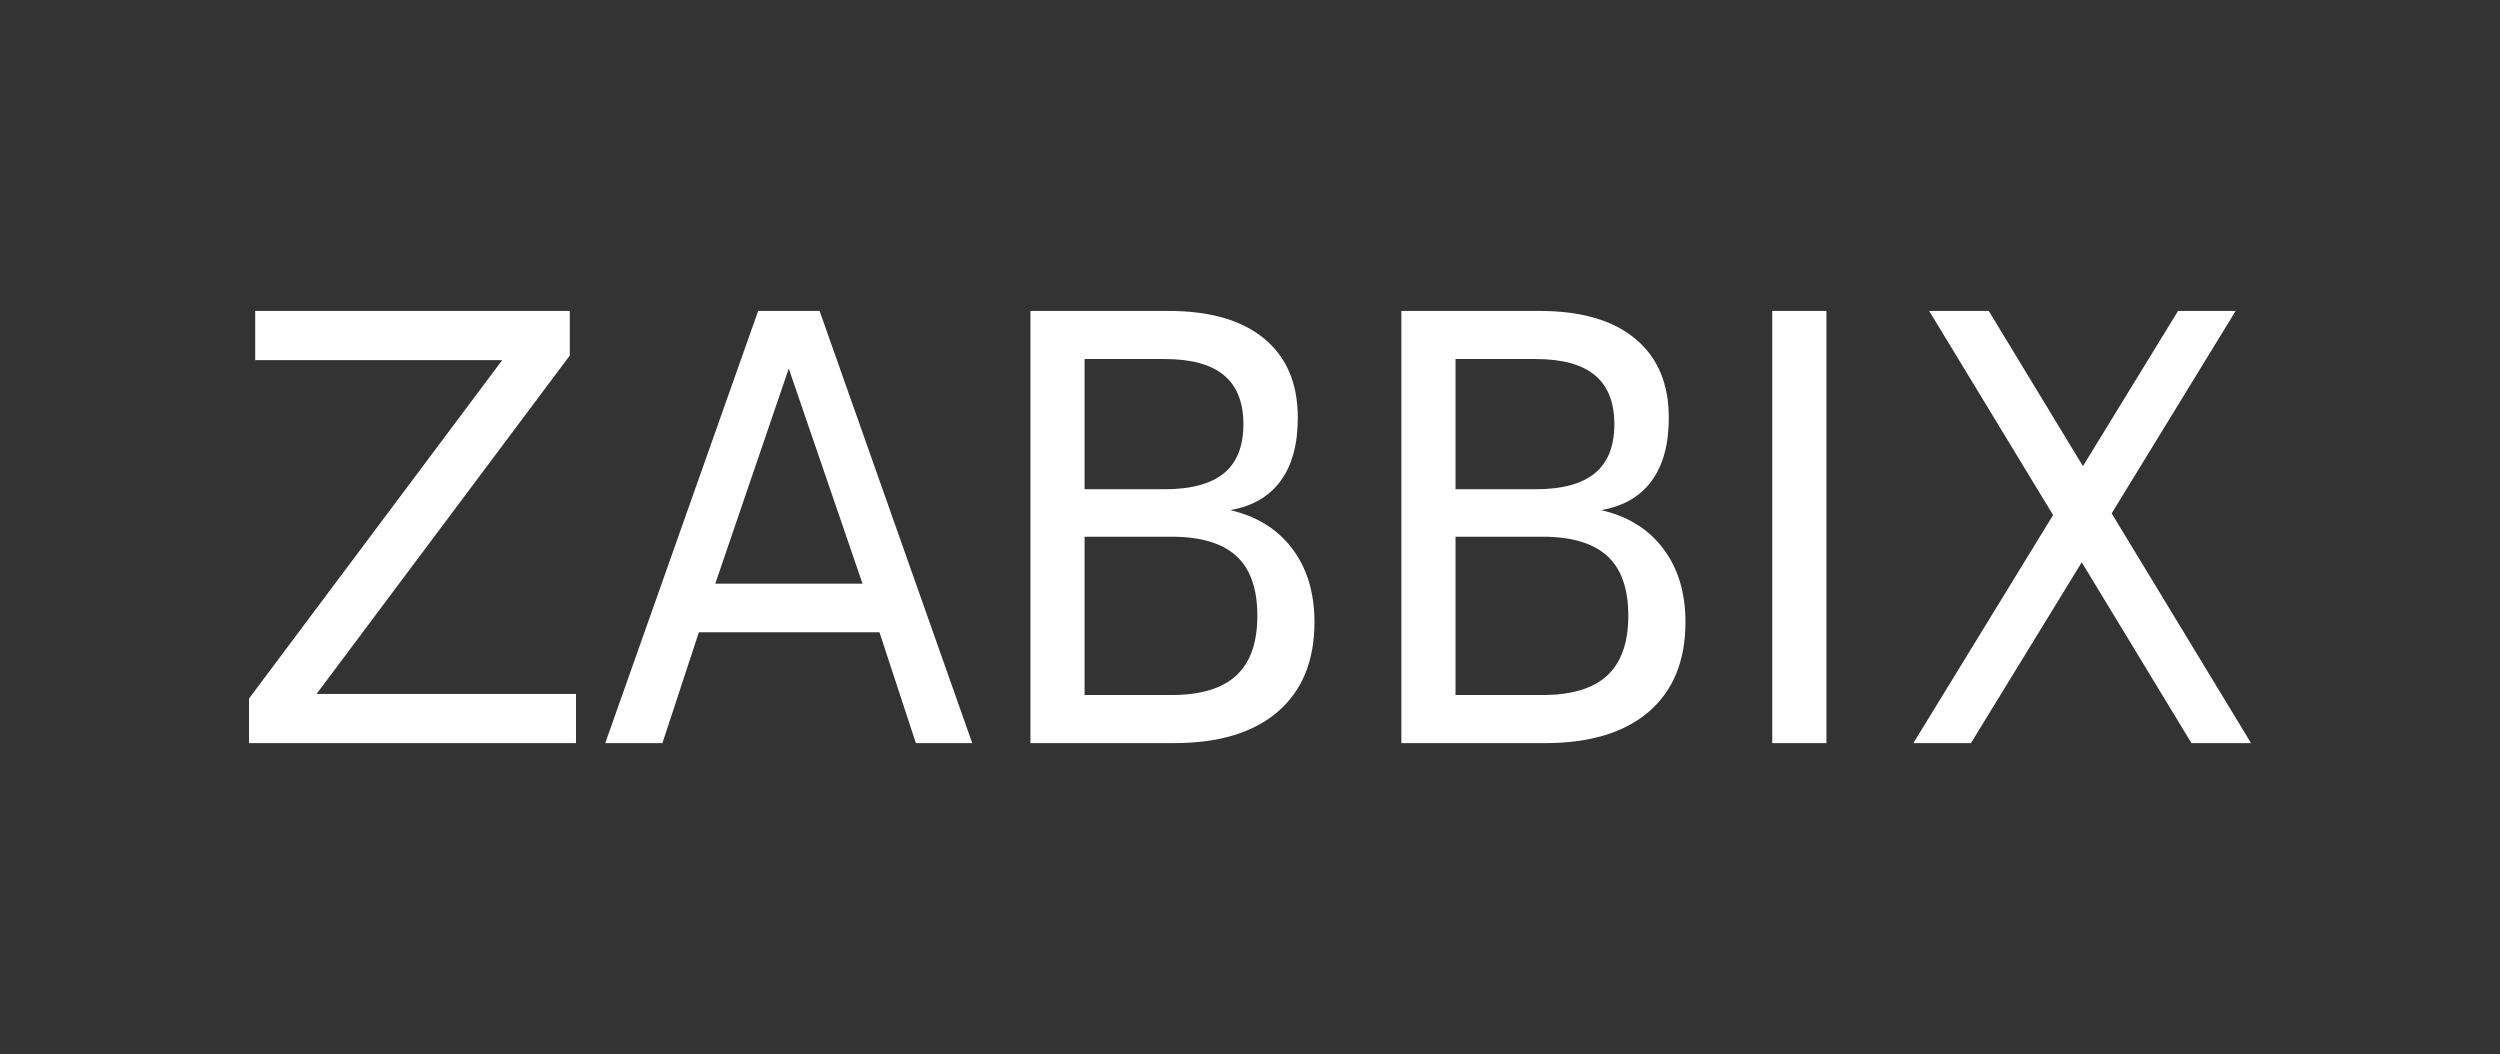 <svg width="185" height="78" viewBox="0 0 185 78" fill="none" xmlns="http://www.w3.org/2000/svg">
<rect x="0" y="0" width="185" height="78" fill="#333333" stroke="none"/>
<path d="M18.885 23.01H42.165V26.309L23.427 51.349H42.623V54.99H18.427V51.691L37.164 26.651H18.885V23.01ZM58.368 27.273L52.93 43.191H63.827L58.368 27.273ZM56.103 23.01H60.65L71.945 54.99H67.775L65.08 46.788H51.717L49.018 54.99H44.788L56.103 23.01ZM80.259 39.716V51.432H86.69C88.847 51.432 90.446 50.95 91.486 49.986C92.526 49.022 93.044 47.546 93.044 45.566C93.044 43.568 92.526 42.091 91.486 41.14C90.446 40.194 88.847 39.716 86.69 39.716H80.259ZM80.259 26.564V36.203H86.196C88.156 36.203 89.614 35.804 90.574 35.015C91.534 34.222 92.012 33.013 92.012 31.387C92.012 29.775 91.53 28.566 90.574 27.768C89.614 26.971 88.156 26.568 86.196 26.568H80.259V26.564ZM76.251 23.01H86.493C89.55 23.01 91.908 23.694 93.558 25.065C95.213 26.436 96.037 28.386 96.037 30.914C96.037 32.868 95.615 34.428 94.767 35.585C93.92 36.742 92.675 37.464 91.036 37.749C93.008 38.205 94.538 39.156 95.631 40.606C96.724 42.056 97.27 43.866 97.27 46.034C97.27 48.891 96.37 51.095 94.571 52.655C92.771 54.21 90.209 54.99 86.891 54.99H76.251V23.01ZM107.709 39.716V51.432H114.144C116.301 51.432 117.899 50.95 118.936 49.986C119.976 49.022 120.494 47.546 120.494 45.566C120.494 43.568 119.976 42.091 118.936 41.14C117.895 40.194 116.297 39.716 114.144 39.716H107.709ZM107.709 26.564V36.203H113.646C115.606 36.203 117.064 35.804 118.024 35.015C118.984 34.222 119.462 33.013 119.462 31.387C119.462 29.775 118.984 28.566 118.024 27.768C117.064 26.971 115.606 26.568 113.646 26.568H107.709V26.564ZM103.701 23.01H113.943C117 23.01 119.358 23.694 121.008 25.065C122.663 26.436 123.491 28.386 123.491 30.914C123.491 32.868 123.069 34.428 122.221 35.585C121.374 36.742 120.129 37.464 118.49 37.749C120.462 38.205 121.992 39.156 123.085 40.606C124.178 42.056 124.724 43.866 124.724 46.034C124.724 48.891 123.824 51.095 122.025 52.655C120.225 54.21 117.662 54.99 114.345 54.99H103.701V23.01ZM142.759 23.01H147.169L154.138 34.494L161.175 23.01H165.437L156.263 37.99L166.577 54.99H162.167L154.049 41.609L145.851 54.99H141.59L151.929 38.113L142.759 23.01ZM131.146 23.01H135.155V54.99H131.146V23.01Z" fill="white"/>
</svg>
